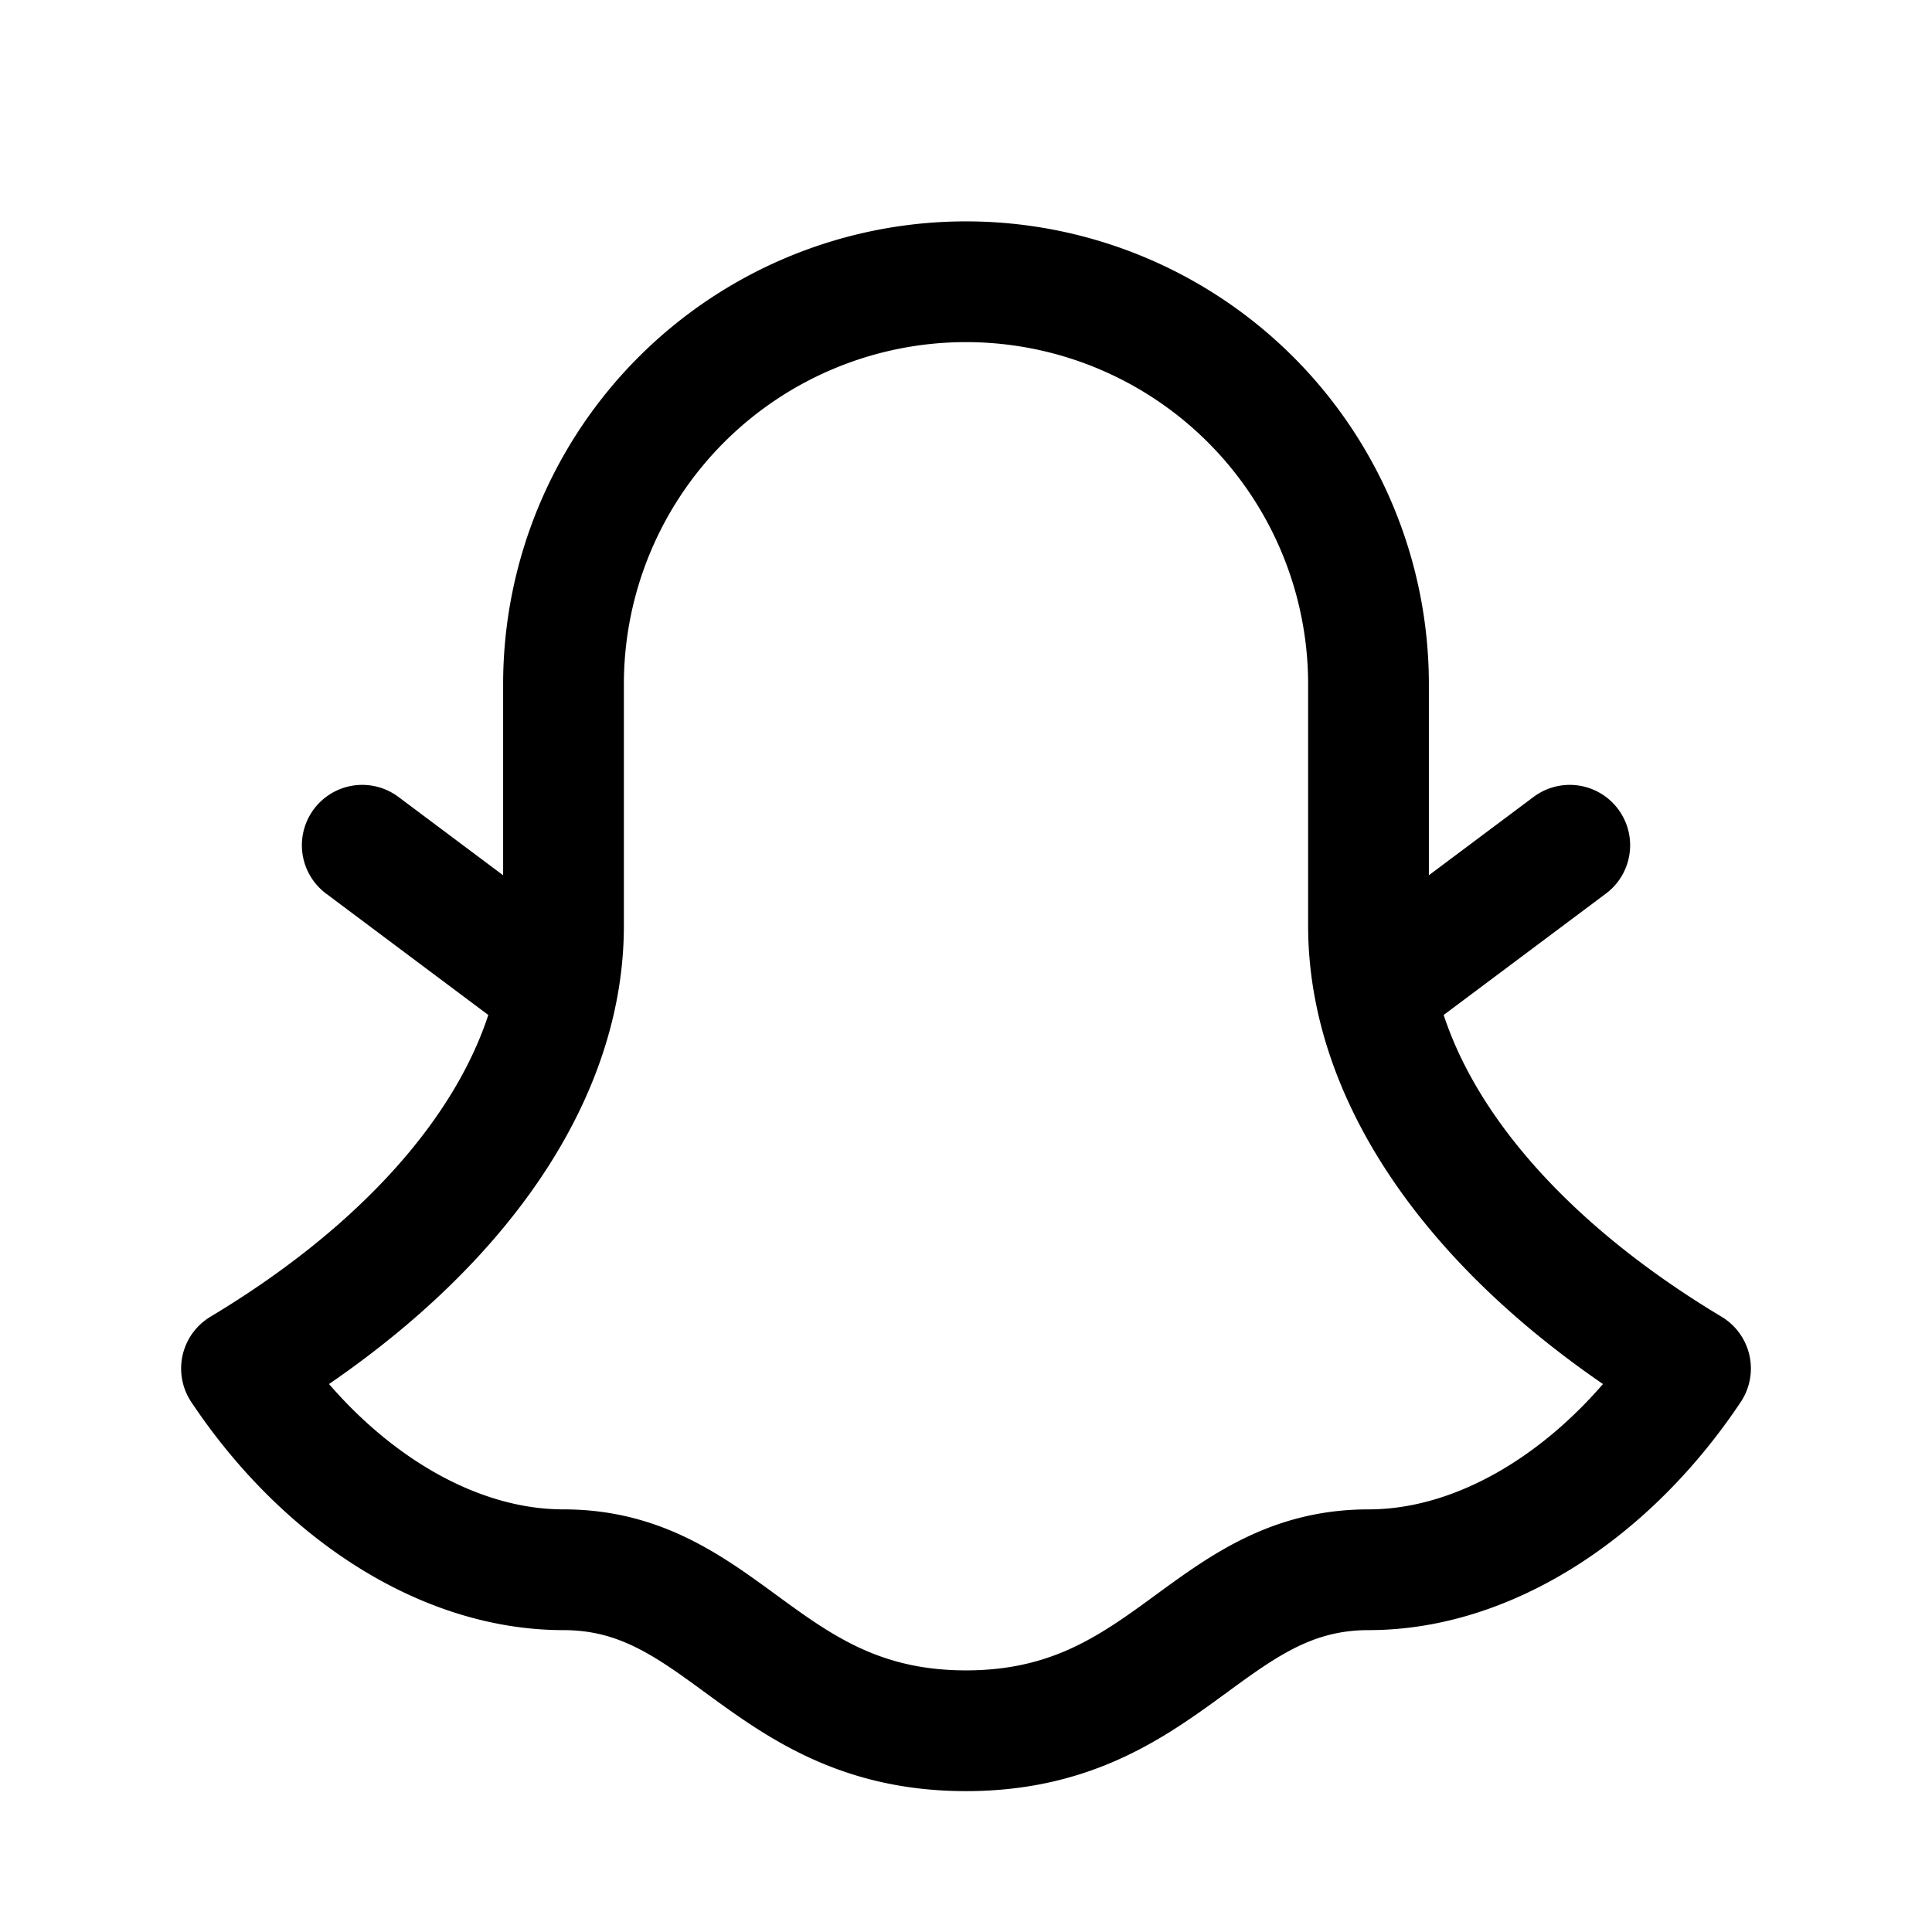 <svg xmlns="http://www.w3.org/2000/svg" width="24" height="24" fill="none" viewBox="0 0 24 24">
    <path stroke="currentColor" stroke-linecap="round" stroke-linejoin="round" stroke-width="1.5" d="m4.5 10.5 2.419 1.81M19.5 10.5l-2.419 1.81M7 11.5c0 2-1.5 4-4 5.5 1 1.5 2.5 2.5 4 2.5 2 0 2.5 2 5 2s3-2 5-2c1.5 0 3-1 4-2.5-2.5-1.5-4-3.5-4-5.5v-3a5 5 0 0 0-5-5v0a5 5 0 0 0-5 5z"/>
</svg>